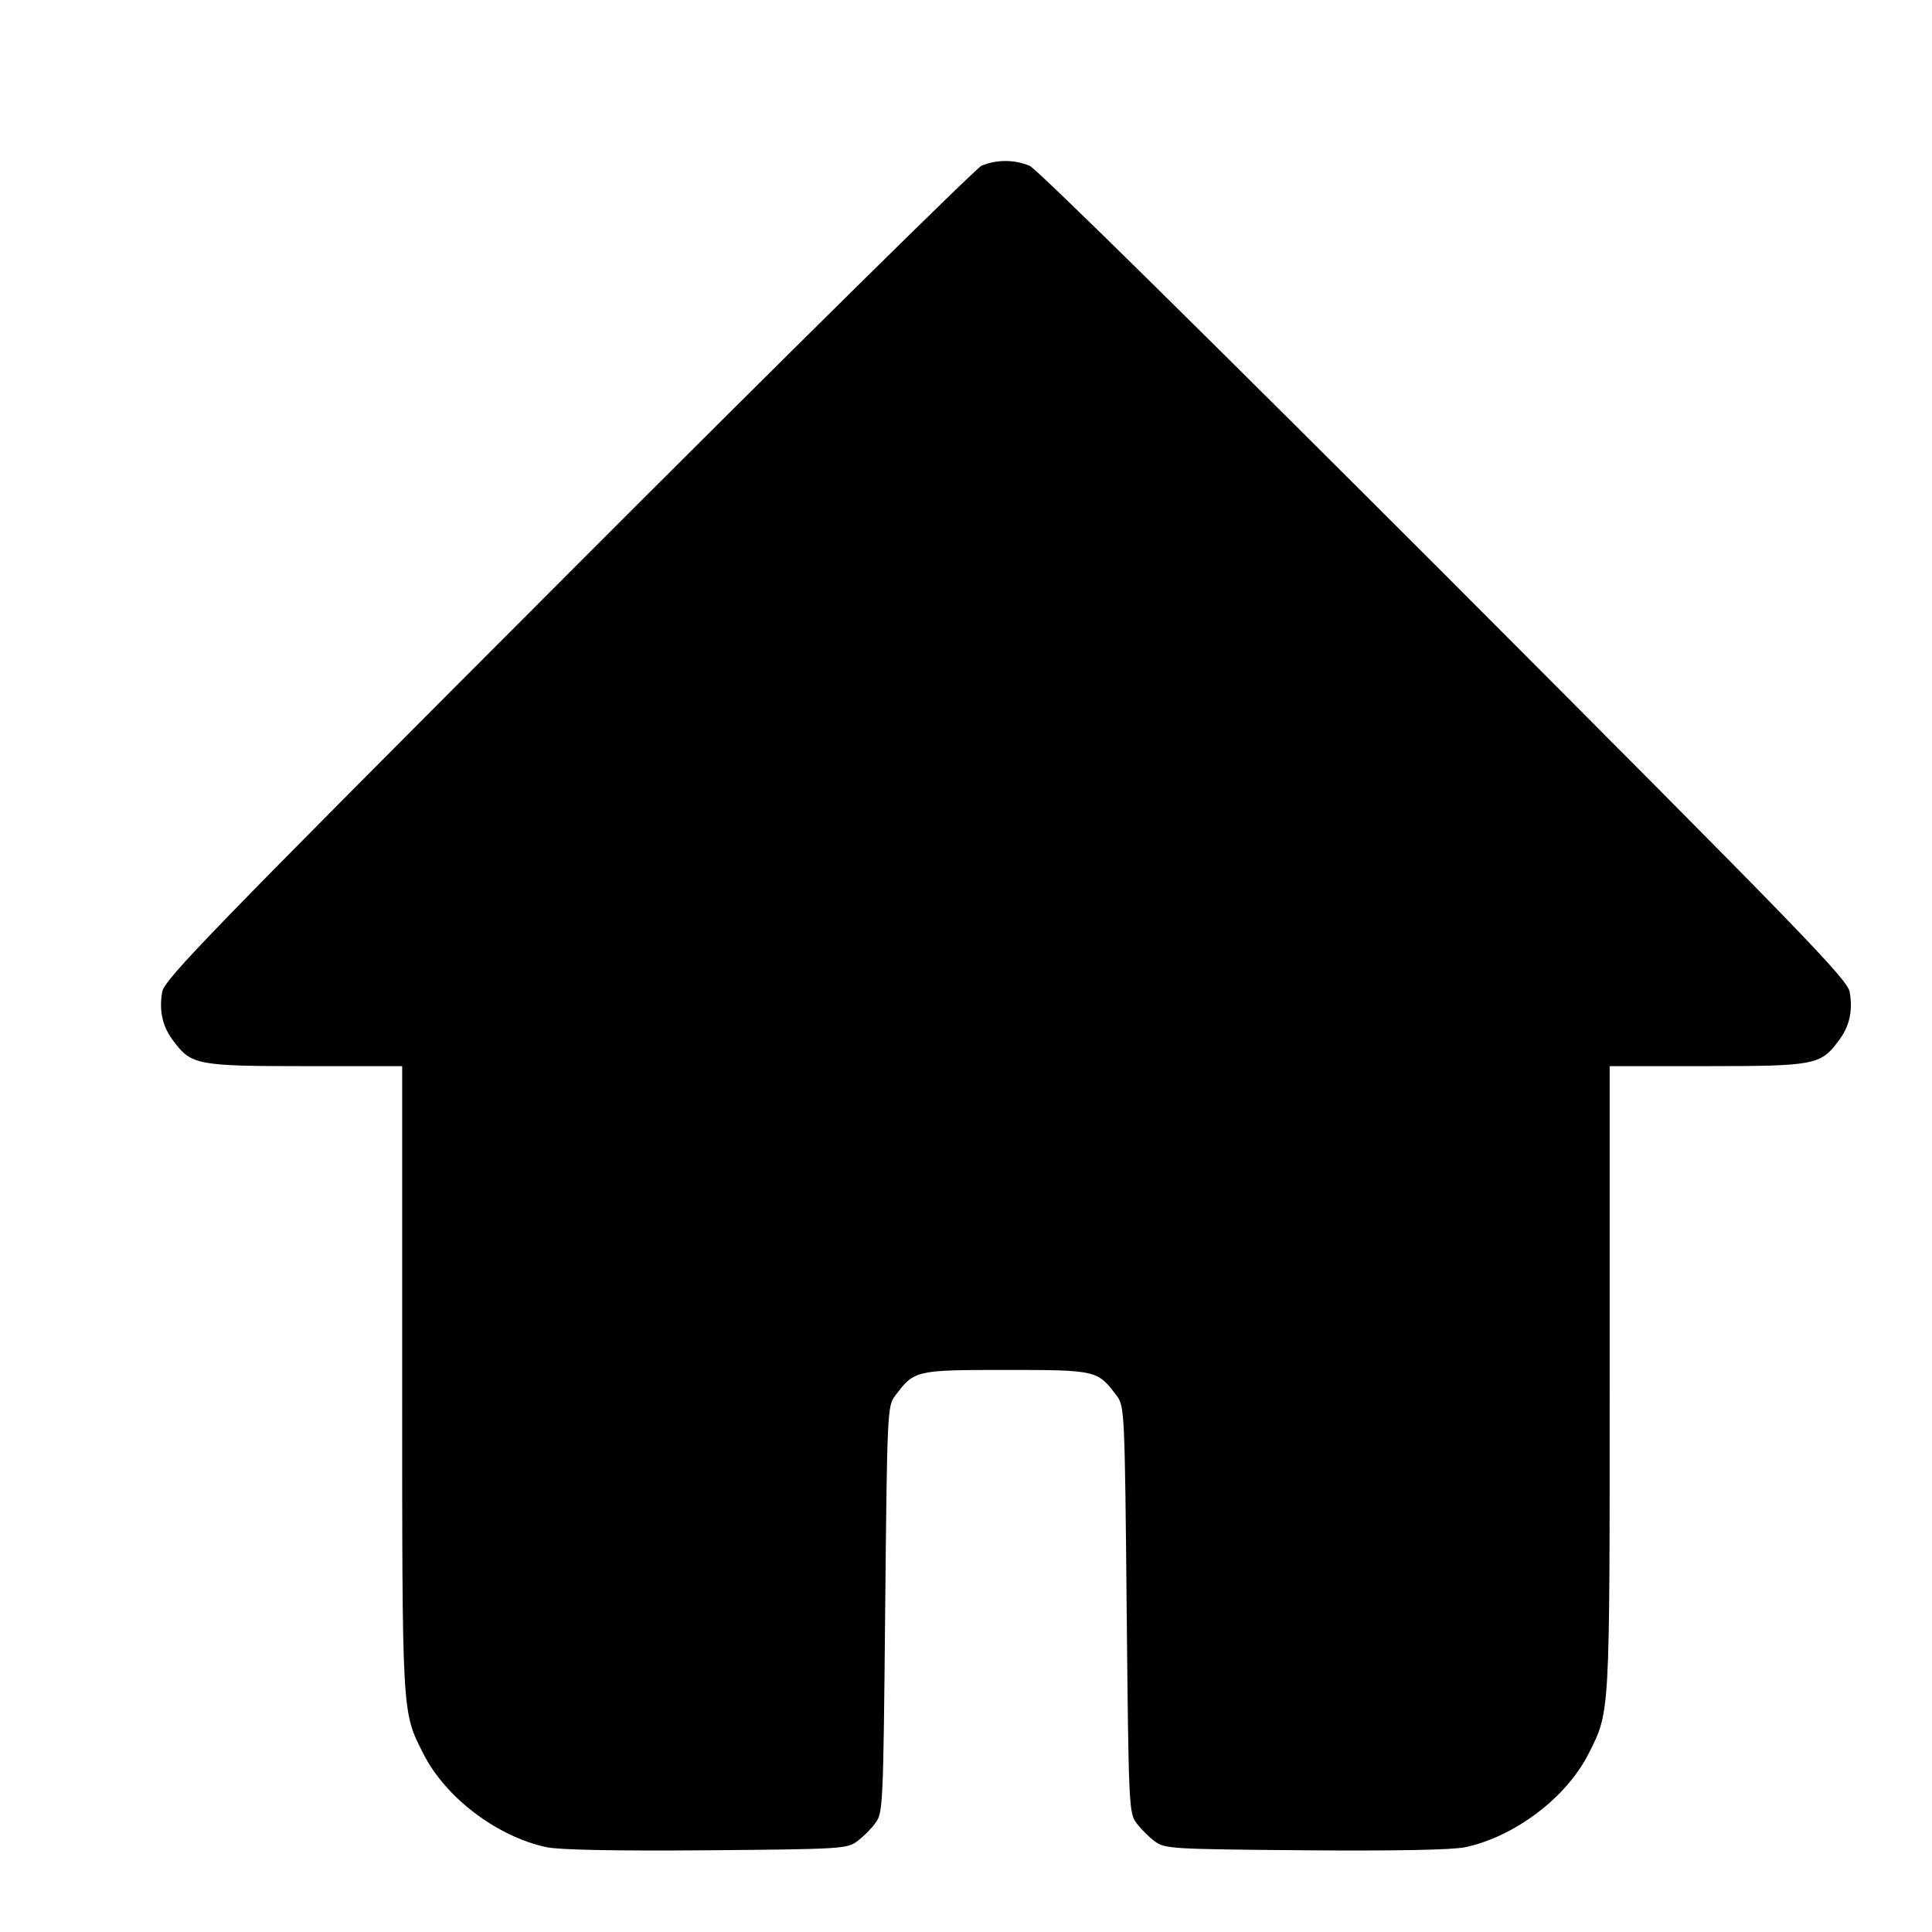 <svg width="24" height="24" viewBox="0 0 24 24" fill="none" xmlns="http://www.w3.org/2000/svg">
<path d="M12.191 2.06C12.117 2.097 9.801 4.38 7.049 7.136C2.577 11.613 2.048 12.161 2.015 12.321C1.973 12.56 2.02 12.761 2.16 12.939C2.376 13.23 2.465 13.244 3.796 13.244H4.996V17.125C4.996 21.339 4.991 21.255 5.259 21.785C5.535 22.333 6.177 22.816 6.791 22.947C6.956 22.98 7.64 22.994 8.784 22.985C10.452 22.971 10.527 22.966 10.649 22.872C10.72 22.821 10.823 22.718 10.874 22.647C10.968 22.521 10.973 22.45 10.996 19.994C11.02 17.538 11.024 17.468 11.118 17.341C11.357 17.022 11.367 17.018 12.496 17.018C13.626 17.018 13.635 17.022 13.874 17.341C13.968 17.468 13.973 17.538 13.996 19.994C14.02 22.45 14.024 22.521 14.118 22.647C14.17 22.718 14.273 22.821 14.343 22.872C14.465 22.966 14.54 22.971 16.209 22.985C17.352 22.994 18.037 22.98 18.201 22.947C18.815 22.816 19.457 22.333 19.734 21.785C20.001 21.255 19.996 21.339 19.996 17.125V13.244H21.196C22.527 13.244 22.616 13.23 22.832 12.939C22.973 12.761 23.02 12.56 22.977 12.321C22.945 12.161 22.415 11.613 17.943 7.132C15.013 4.202 12.881 2.097 12.791 2.06C12.604 1.98 12.374 1.98 12.191 2.06Z" fill="black"/>
</svg>
